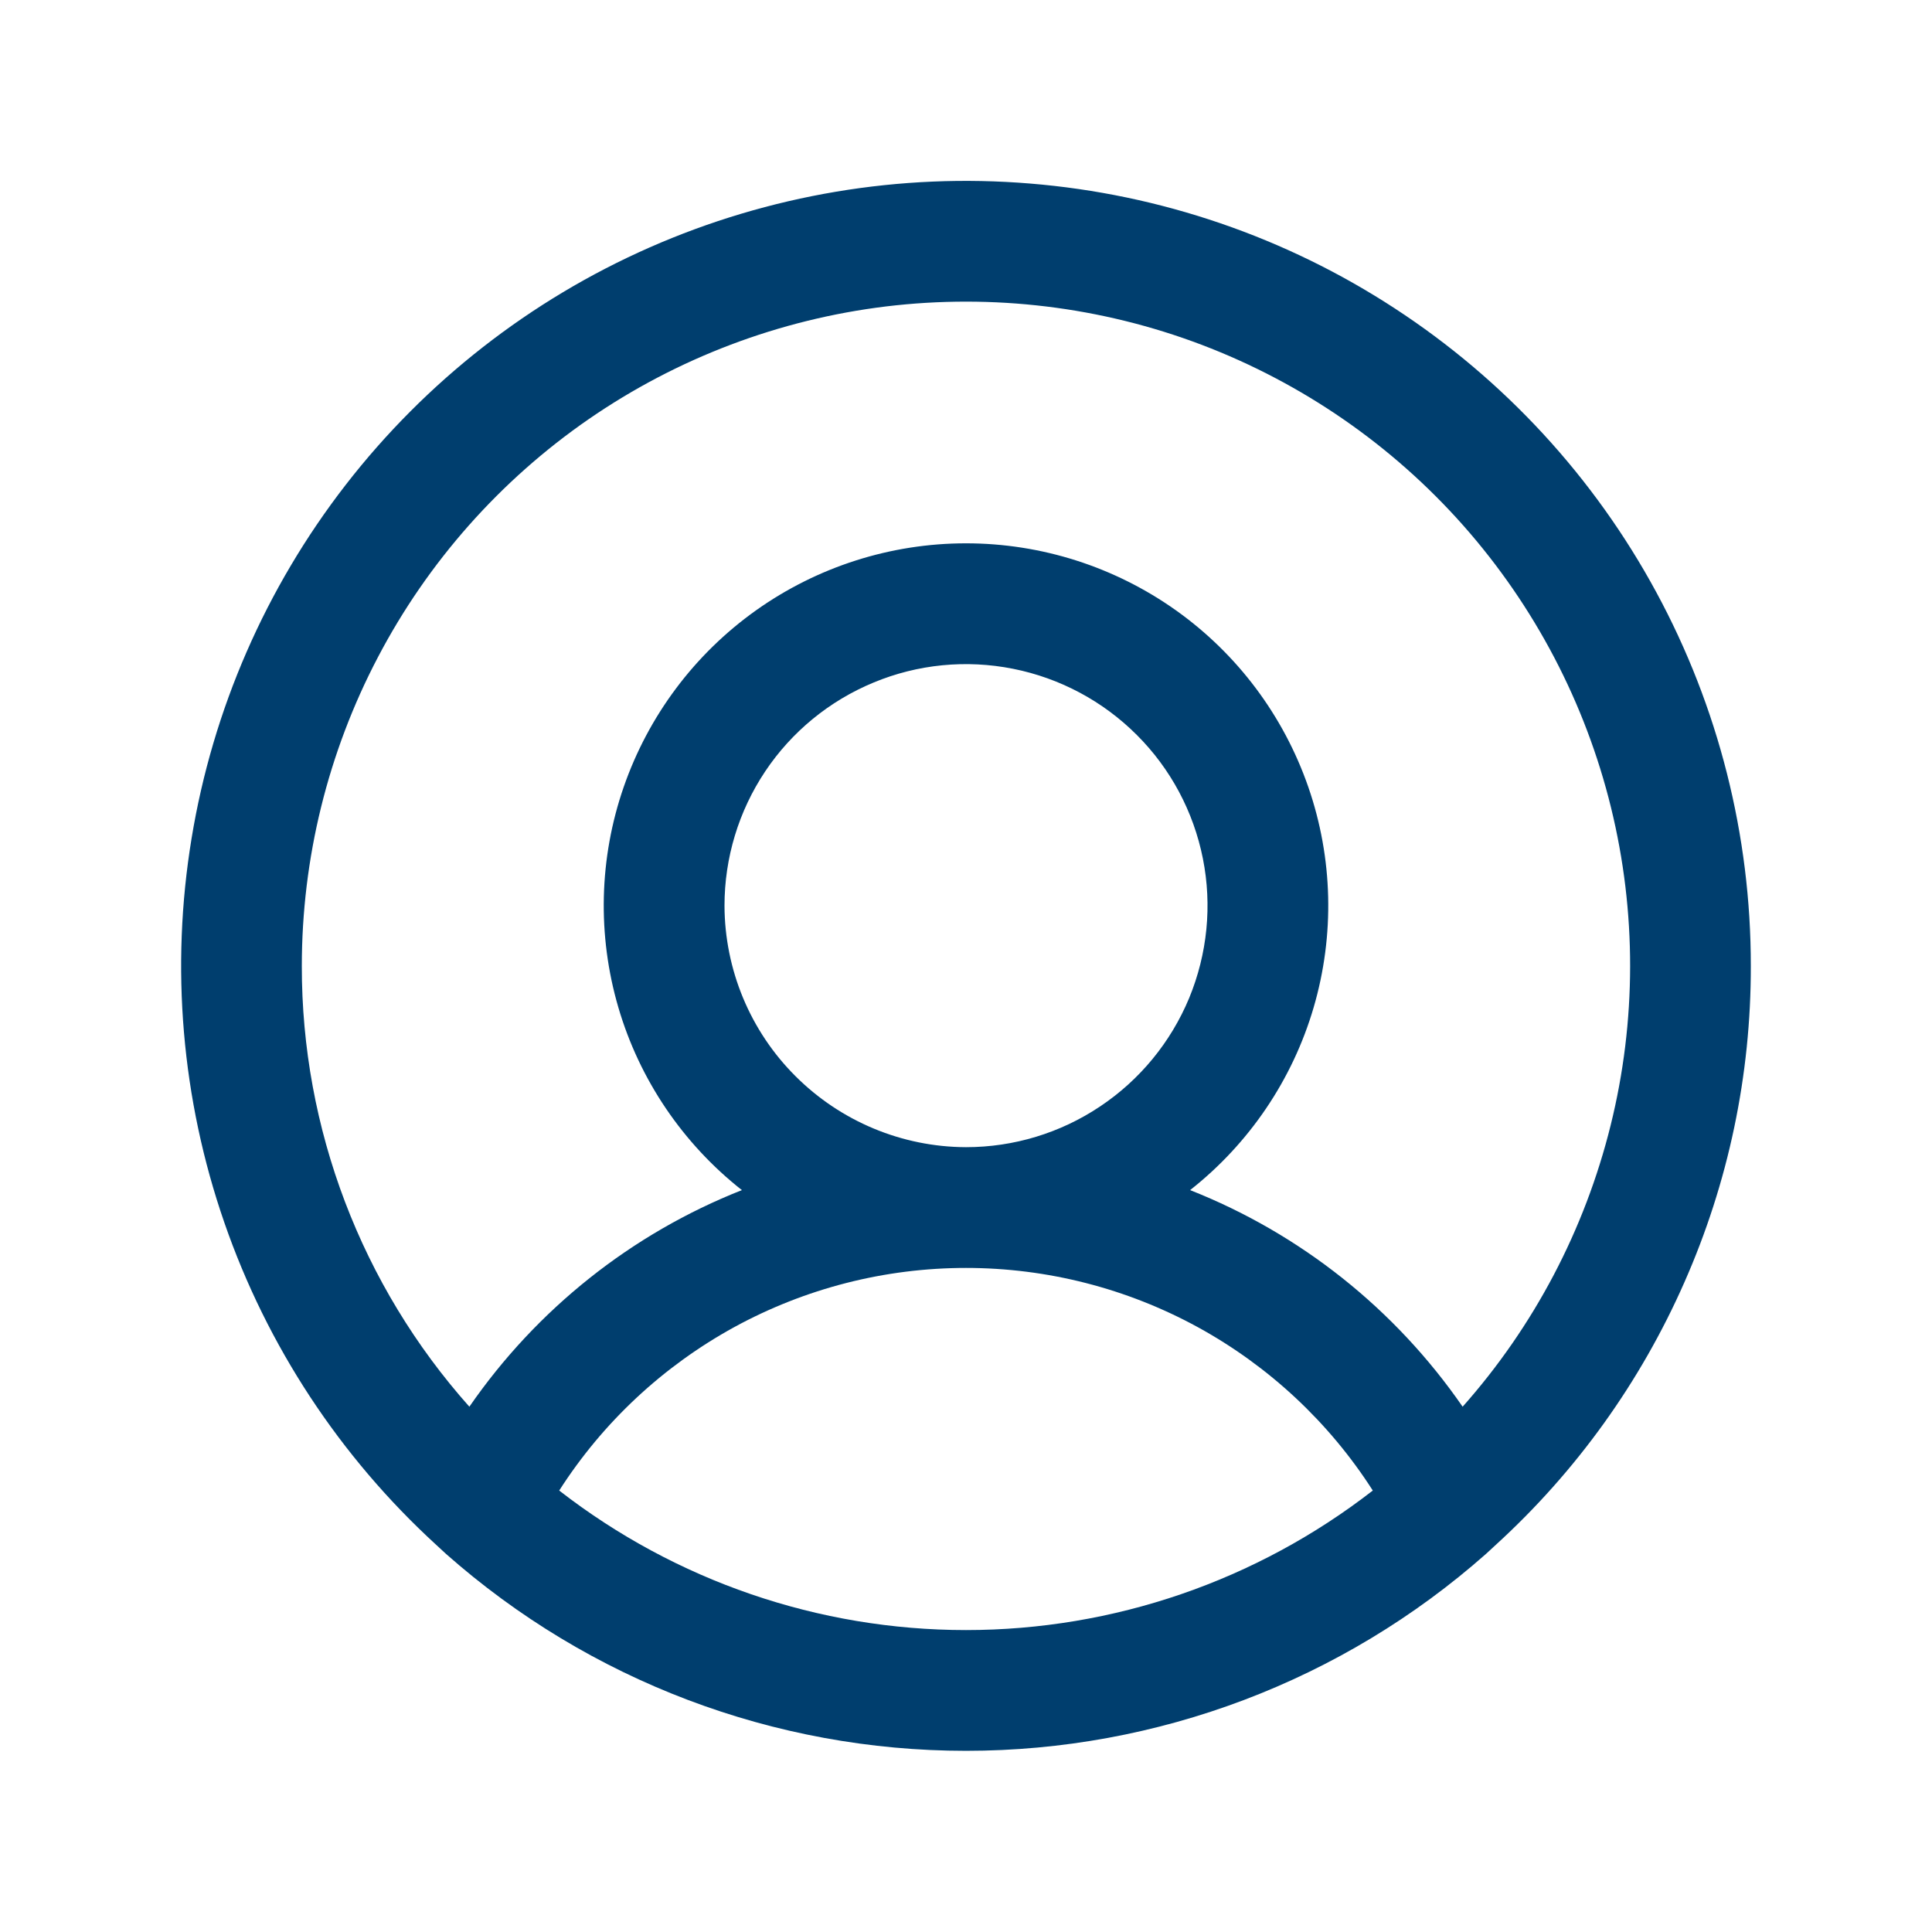 <svg width="18" height="18" viewBox="0 0 18 18" fill="none" xmlns="http://www.w3.org/2000/svg">
<path d="M16.312 9C16.313 7.784 16.01 6.586 15.431 5.517C14.852 4.447 14.015 3.539 12.996 2.874C11.978 2.209 10.809 1.809 9.597 1.71C8.385 1.61 7.167 1.815 6.053 2.305C4.94 2.795 3.967 3.555 3.221 4.517C2.476 5.478 1.982 6.61 1.785 7.81C1.587 9.011 1.692 10.241 2.09 11.39C2.488 12.54 3.167 13.572 4.064 14.393L4.155 14.477C5.492 15.66 7.215 16.312 9 16.312C10.785 16.312 12.508 15.66 13.845 14.477L13.936 14.393C14.686 13.709 15.284 12.876 15.693 11.947C16.103 11.019 16.314 10.015 16.312 9ZM2.812 9C2.812 7.998 3.055 7.011 3.521 6.123C3.986 5.236 4.66 4.475 5.485 3.905C6.31 3.336 7.261 2.976 8.255 2.855C9.25 2.735 10.26 2.857 11.197 3.213C12.133 3.569 12.97 4.147 13.634 4.897C14.298 5.648 14.77 6.549 15.009 7.522C15.248 8.495 15.247 9.512 15.006 10.484C14.765 11.457 14.292 12.357 13.627 13.106C12.999 12.197 12.116 11.494 11.088 11.088C11.639 10.654 12.042 10.059 12.239 9.386C12.436 8.713 12.419 7.995 12.189 7.332C11.959 6.669 11.529 6.094 10.957 5.687C10.386 5.281 9.702 5.062 9 5.062C8.298 5.062 7.614 5.281 7.043 5.687C6.471 6.094 6.041 6.669 5.811 7.332C5.581 7.995 5.564 8.713 5.761 9.386C5.958 10.059 6.361 10.654 6.912 11.088C5.884 11.494 5.001 12.197 4.373 13.106C3.366 11.976 2.81 10.514 2.812 9ZM6.75 8.438C6.75 7.992 6.882 7.557 7.129 7.187C7.376 6.817 7.728 6.529 8.139 6.359C8.55 6.188 9.002 6.144 9.439 6.231C9.875 6.318 10.276 6.532 10.591 6.847C10.906 7.161 11.12 7.562 11.207 7.999C11.294 8.435 11.249 8.887 11.079 9.299C10.908 9.71 10.62 10.061 10.25 10.308C9.88 10.556 9.445 10.688 9 10.688C8.404 10.686 7.833 10.448 7.411 10.026C6.989 9.605 6.752 9.034 6.75 8.438ZM5.21 13.887C5.617 13.251 6.178 12.728 6.84 12.365C7.502 12.003 8.245 11.813 9 11.813C9.755 11.813 10.498 12.003 11.16 12.365C11.822 12.728 12.383 13.251 12.79 13.887C11.706 14.729 10.373 15.187 9 15.187C7.627 15.187 6.294 14.729 5.21 13.887Z" fill="#003E6E"/>
</svg>
